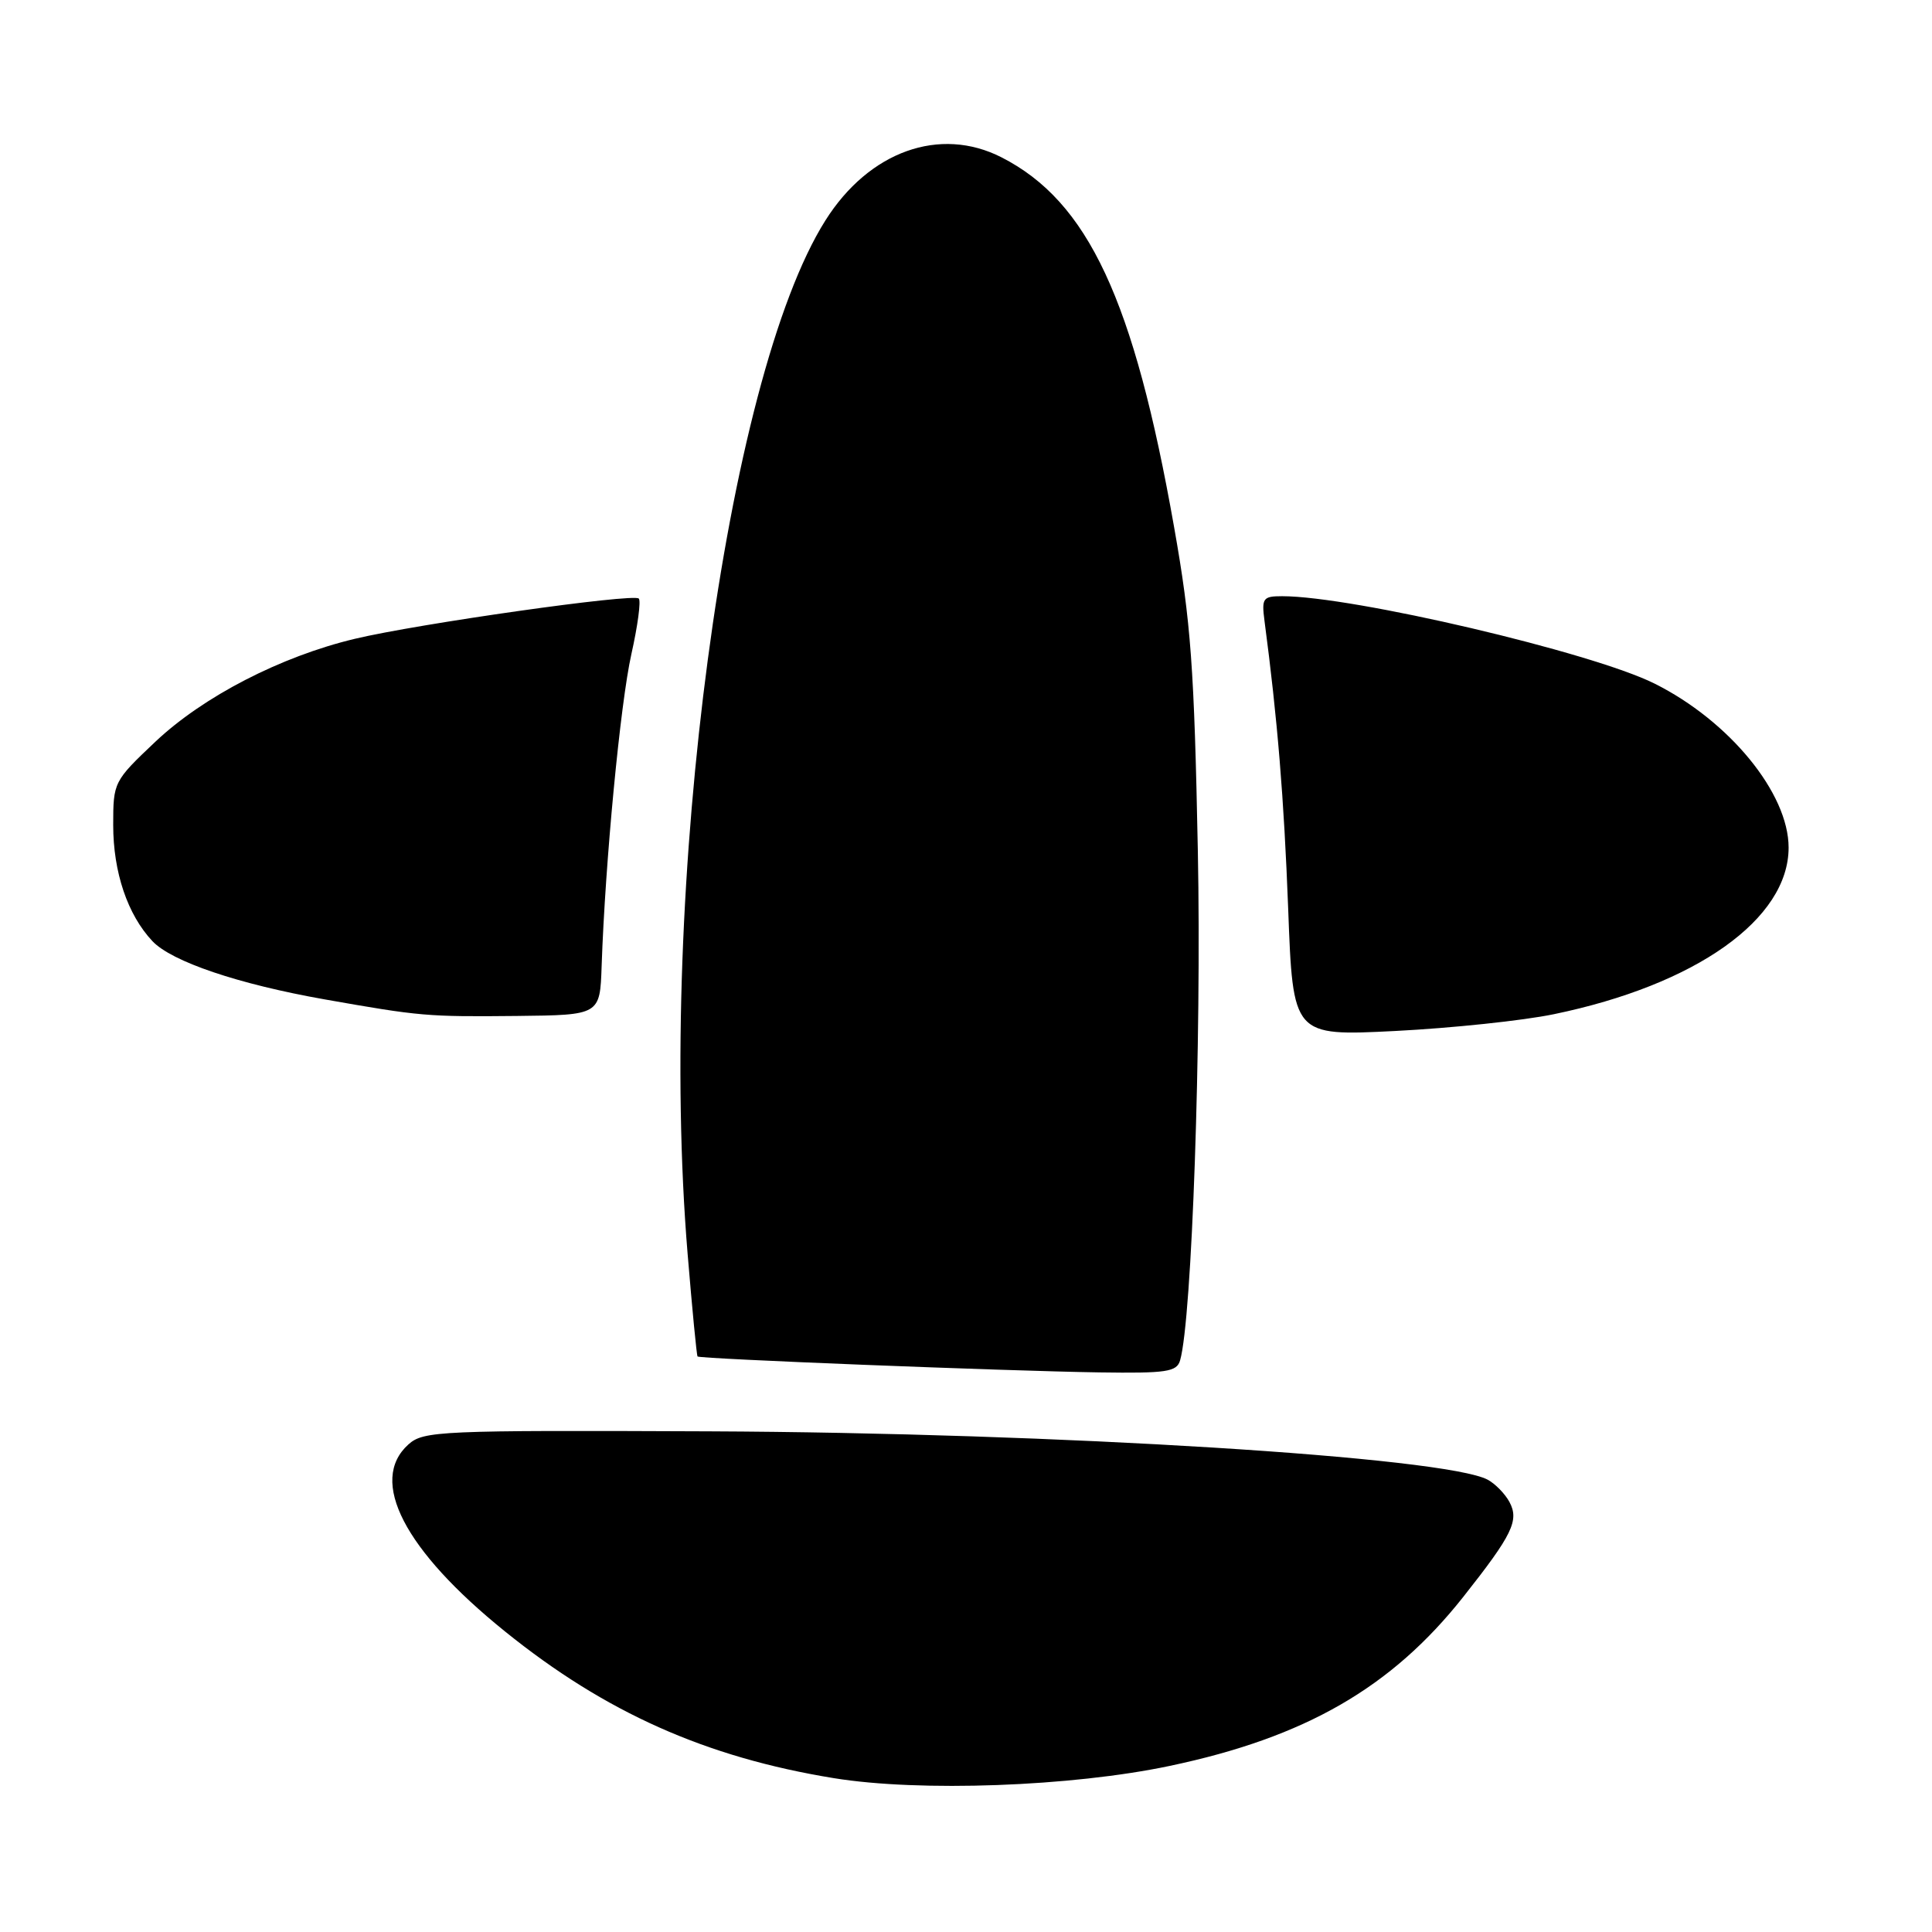 <?xml version="1.0" encoding="UTF-8" standalone="no"?>
<!DOCTYPE svg PUBLIC "-//W3C//DTD SVG 1.1//EN" "http://www.w3.org/Graphics/SVG/1.1/DTD/svg11.dtd" >
<svg xmlns="http://www.w3.org/2000/svg" xmlns:xlink="http://www.w3.org/1999/xlink" version="1.1" viewBox="0 0 256 256">
 <g >
 <path fill="currentColor"
d=" M 155.00 233.99 C 172.95 230.21 184.38 223.62 193.88 211.61 C 200.41 203.35 201.32 201.47 200.01 199.02 C 199.43 197.94 198.13 196.61 197.13 196.07 C 191.51 193.06 140.04 189.86 94.03 189.66 C 58.14 189.51 56.12 189.60 54.11 191.40 C 48.80 196.19 53.56 205.40 66.91 216.17 C 80.21 226.91 93.53 232.85 110.46 235.61 C 121.85 237.47 141.98 236.74 155.00 233.99 Z  M 156.37 180.25 C 157.94 174.83 159.22 138.05 158.72 112.75 C 158.24 88.42 157.81 82.46 155.57 69.82 C 150.25 39.71 144.18 26.70 132.71 20.85 C 124.54 16.68 115.15 20.04 109.37 29.21 C 96.15 50.15 87.12 117.86 91.11 166.11 C 91.72 173.47 92.31 179.61 92.43 179.74 C 92.71 180.06 133.11 181.66 145.68 181.85 C 154.60 181.98 155.93 181.78 156.37 180.25 Z  M 205.88 134.39 C 224.72 130.50 237.00 121.79 237.00 112.31 C 237.00 105.12 229.16 95.53 219.22 90.57 C 210.91 86.43 179.25 79.00 169.89 79.00 C 167.35 79.00 167.16 79.26 167.55 82.25 C 169.28 95.32 170.13 105.76 170.69 120.39 C 171.32 137.29 171.32 137.29 184.88 136.61 C 192.34 136.23 201.78 135.24 205.88 134.39 Z  M 79.72 128.00 C 80.19 114.21 82.20 93.20 83.66 86.68 C 84.50 82.93 84.95 79.61 84.64 79.31 C 83.93 78.60 55.42 82.64 47.00 84.65 C 37.20 86.99 26.94 92.29 20.60 98.27 C 15.06 103.51 15.00 103.64 15.00 109.32 C 15.00 115.57 16.90 121.20 20.19 124.70 C 22.73 127.41 31.57 130.40 43.00 132.42 C 55.69 134.66 56.59 134.74 68.50 134.62 C 79.50 134.50 79.50 134.50 79.72 128.00 Z "/>
</g>
</svg>